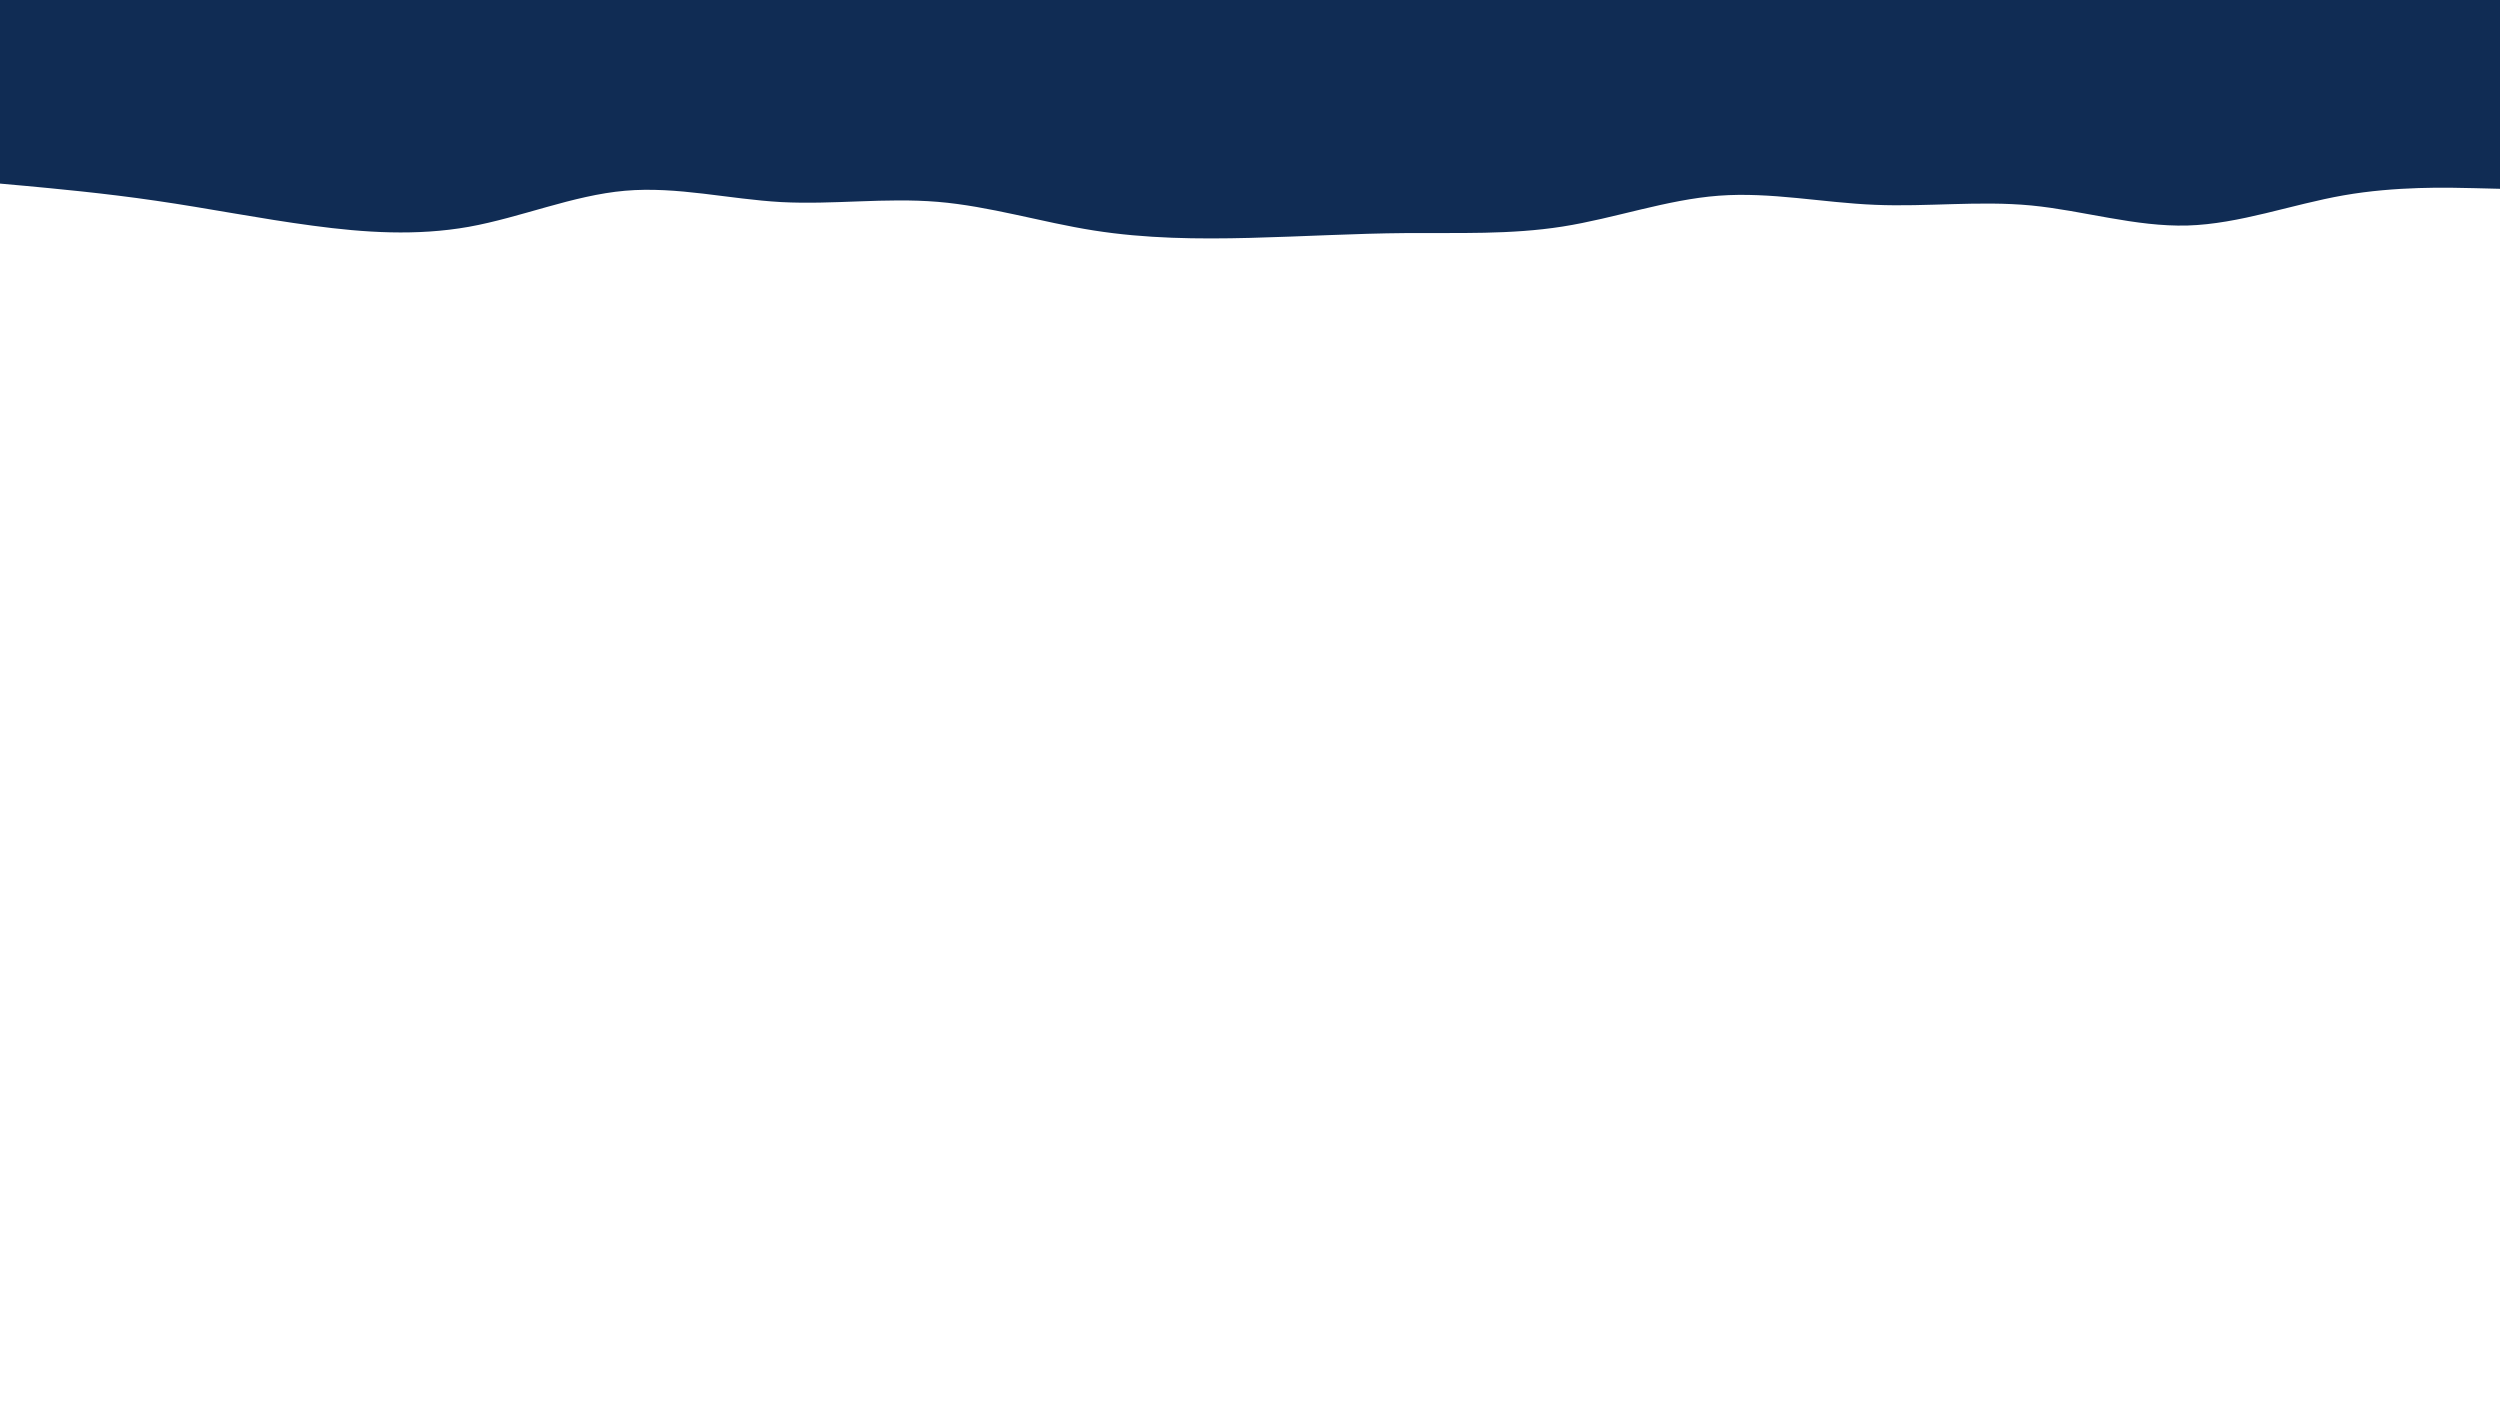 <svg id="visual" viewBox="0 0 1920 1080" width="1920" height="1080" xmlns="http://www.w3.org/2000/svg" xmlns:xlink="http://www.w3.org/1999/xlink" version="1.1"><path d="M0 141L20 142.8C40 144.7 80 148.3 120 154.2C160 160 200 168 240 173.3C280 178.7 320 181.3 360 174.2C400 167 440 150 480 146.5C520 143 560 153 600 155.2C640 157.3 680 151.7 720 155C760 158.3 800 170.7 840 177C880 183.3 920 183.7 960 182.7C1000 181.7 1040 179.3 1080 179C1120 178.7 1160 180.3 1200 174C1240 167.7 1280 153.3 1320 150.3C1360 147.3 1400 155.7 1440 157.3C1480 159 1520 154 1560 157.8C1600 161.7 1640 174.3 1680 173.2C1720 172 1760 157 1800 150C1840 143 1880 144 1900 144.5L1920 145L1920 0L1900 0C1880 0 1840 0 1800 0C1760 0 1720 0 1680 0C1640 0 1600 0 1560 0C1520 0 1480 0 1440 0C1400 0 1360 0 1320 0C1280 0 1240 0 1200 0C1160 0 1120 0 1080 0C1040 0 1000 0 960 0C920 0 880 0 840 0C800 0 760 0 720 0C680 0 640 0 600 0C560 0 520 0 480 0C440 0 400 0 360 0C320 0 280 0 240 0C200 0 160 0 120 0C80 0 40 0 20 0L0 0Z" fill="#102c54" stroke-linecap="round" stroke-linejoin="miter"></path></svg>
